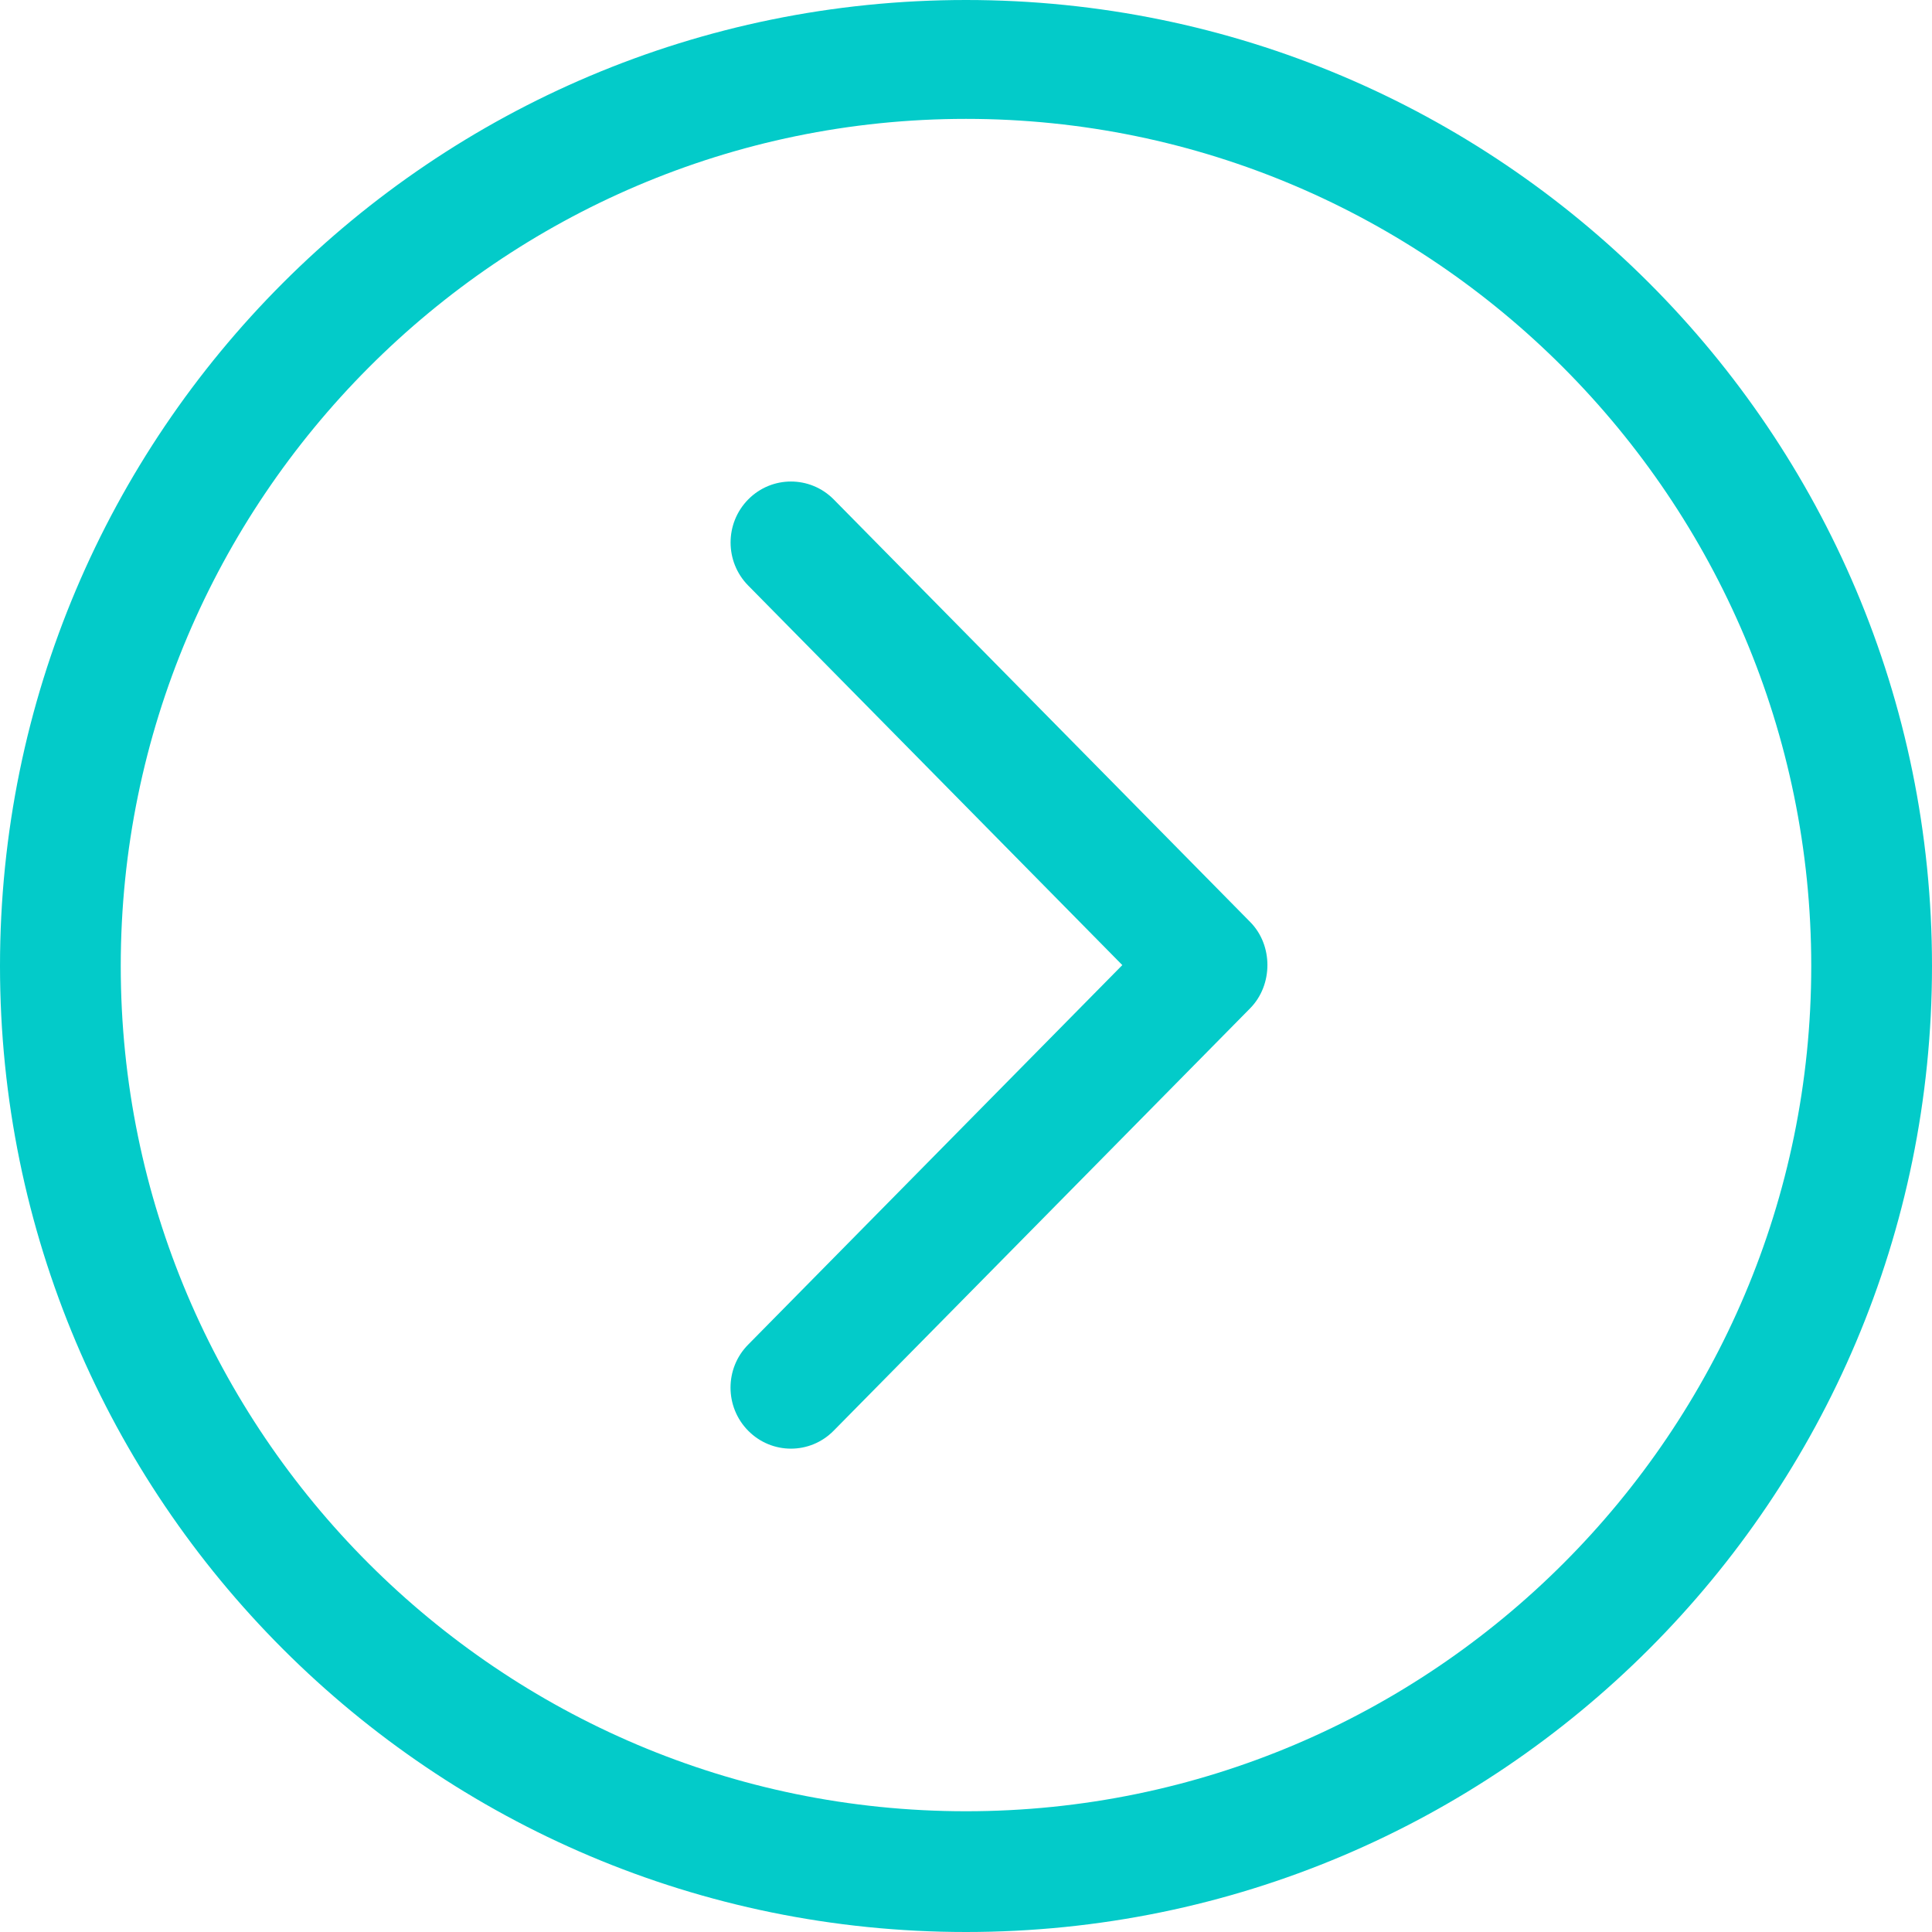 <svg width="32" height="32" viewBox="0 0 32 32" fill="none" xmlns="http://www.w3.org/2000/svg">
<path d="M16 0C7.163 0 0 7.163 0 16C0 24.836 7.163 32 16 32C24.836 32 32 24.836 32 16C32 7.163 24.836 0 16 0ZM16 30C8.28 30 2 23.72 2 16C2 8.28 8.28 1.969 16 1.969C23.72 1.969 30 8.28 30 16C30 23.72 23.72 30 16 30Z" fill="#03CBC9"/>
<path d="M13.808 8.271C13.417 7.877 12.784 7.877 12.394 8.271C12.003 8.666 12.003 9.305 12.394 9.7L18.589 15.985L12.393 22.27C12.002 22.663 12.002 23.303 12.393 23.698C12.784 24.093 13.417 24.093 13.807 23.698L20.707 16.7C21.087 16.314 21.088 15.655 20.707 15.271L13.808 8.271Z" fill="#03CBC9"/>
</svg>
